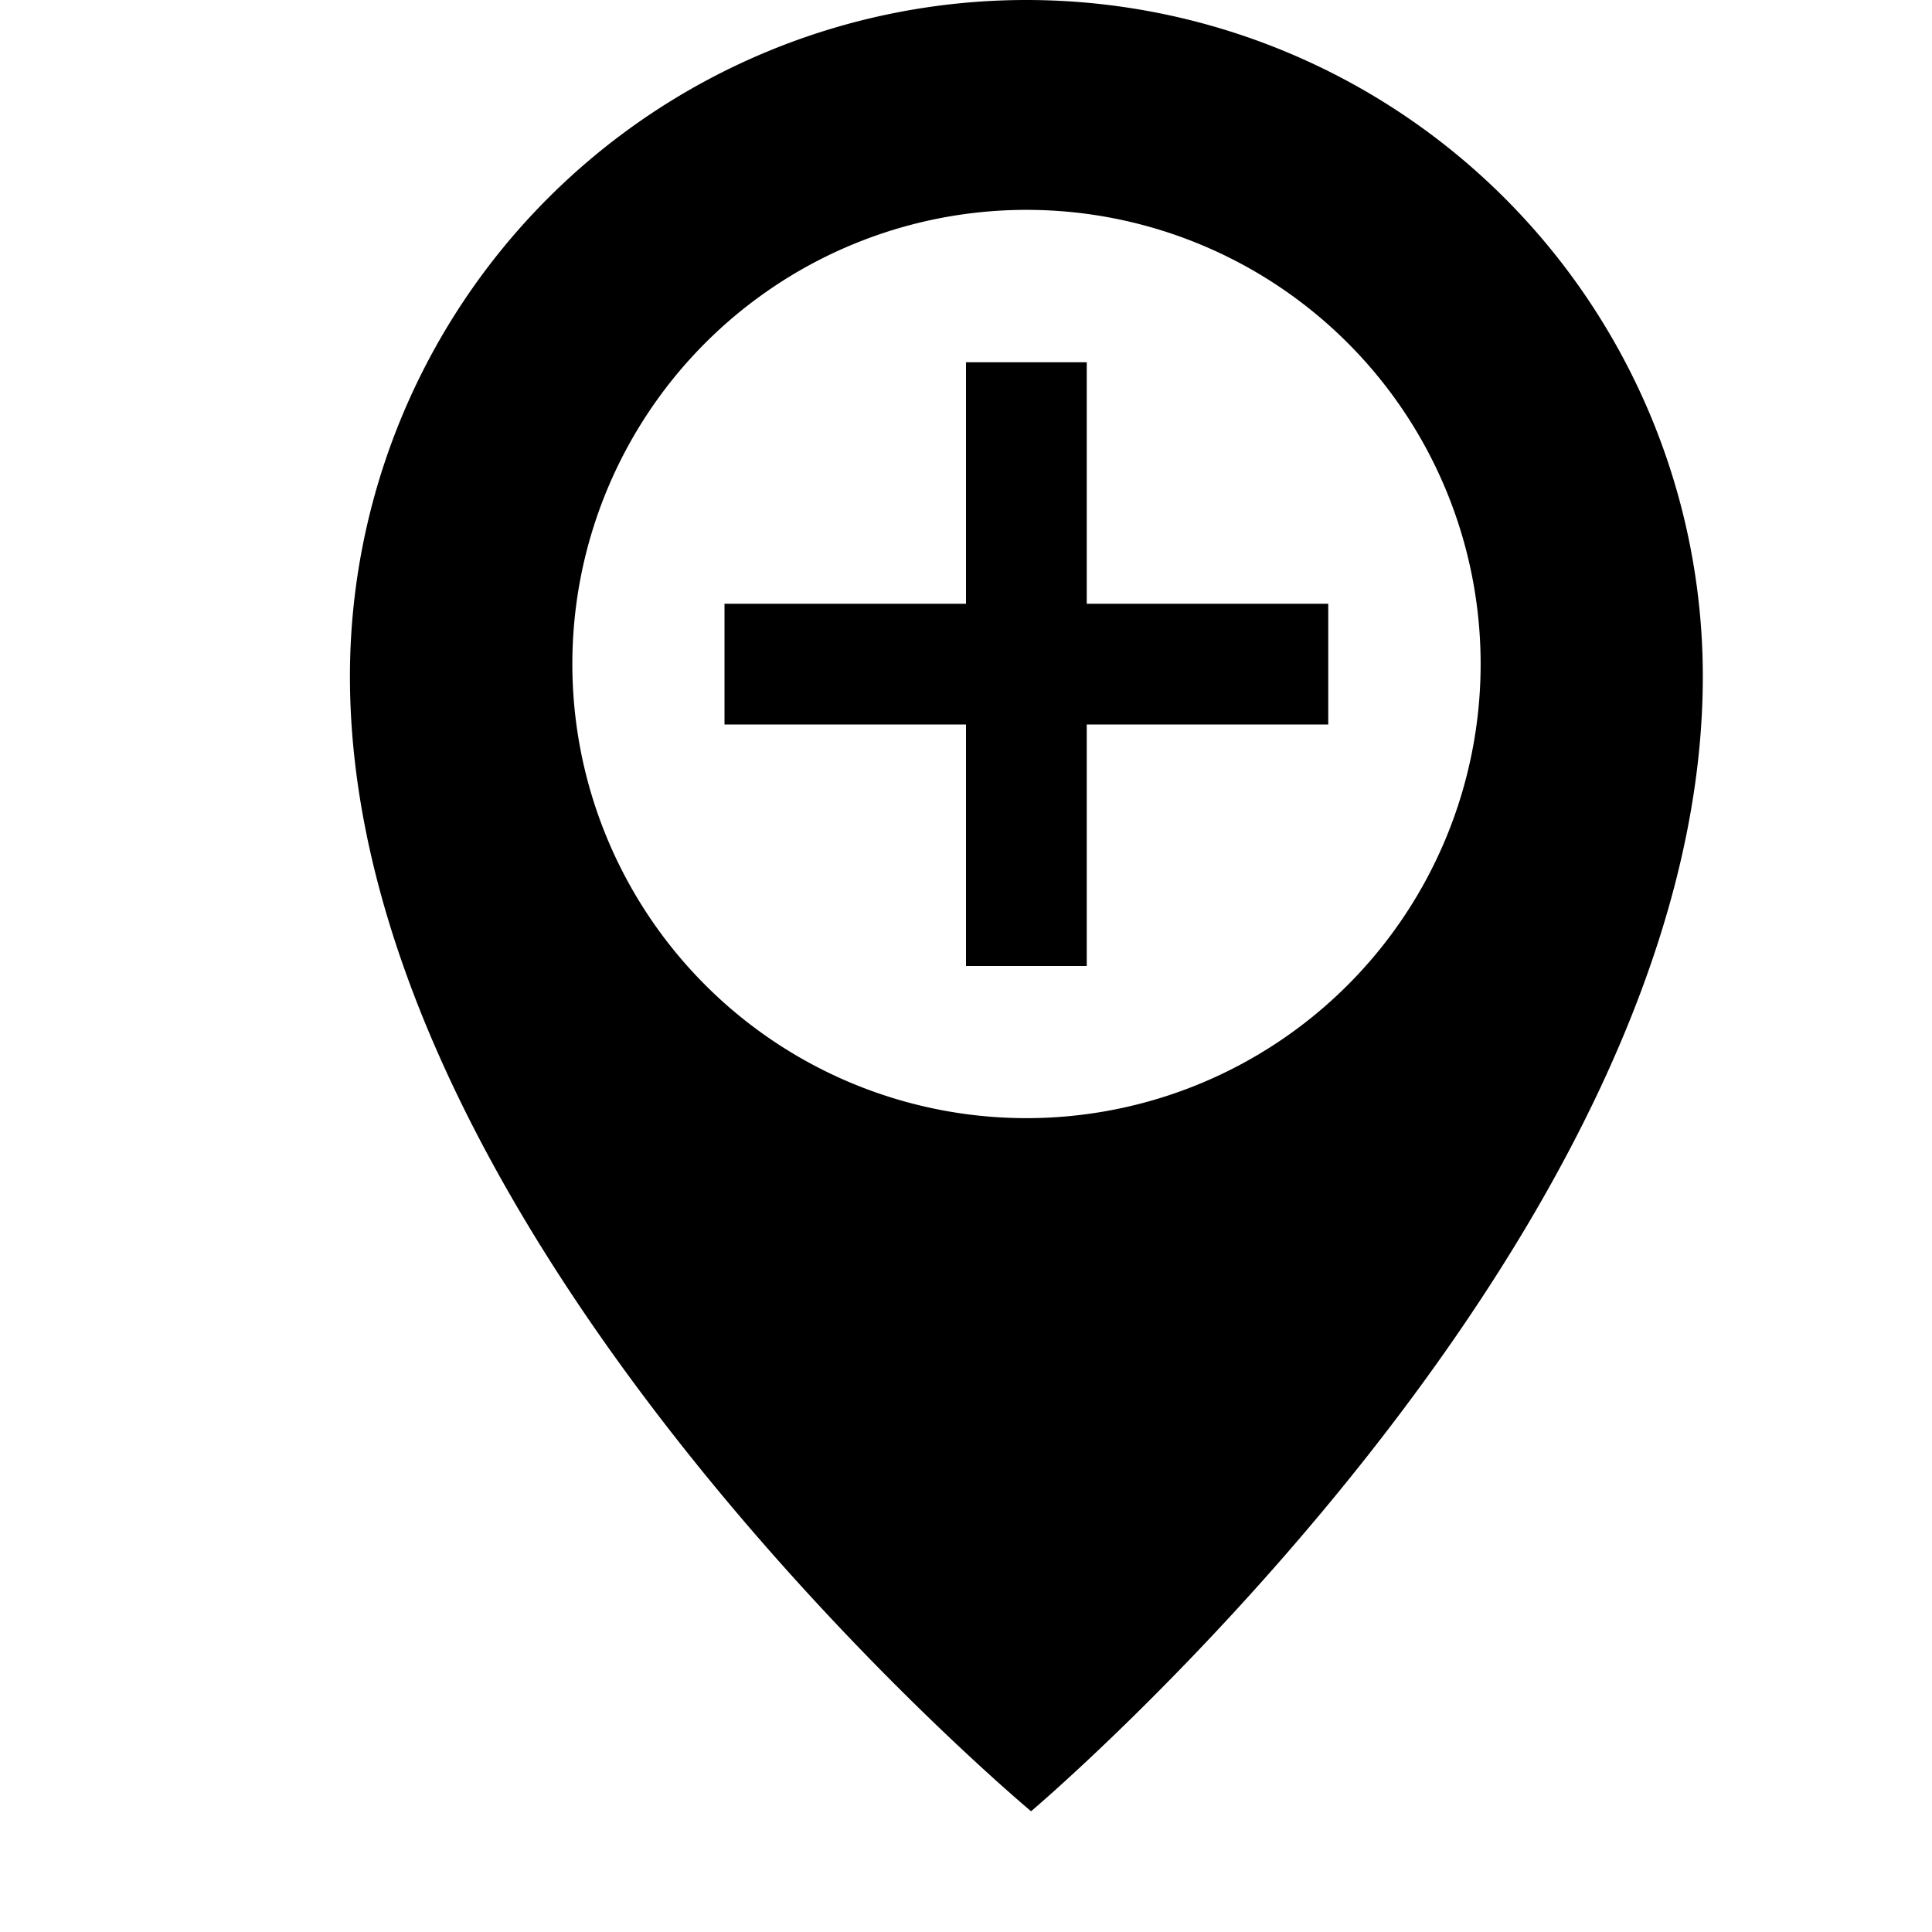 <svg xmlns="http://www.w3.org/2000/svg" width="16" height="16">
    <path d="M8.5 0a5.602 5.602 0 00-5.602 5.602C2.898 10.3 8.539 15 8.539 15s5.563-4.7 5.563-9.398A5.602 5.602 0 008.5 0zm0 9.26a3.76 3.76 0 11.002-7.522A3.76 3.76 0 018.5 9.26z"/>
    <path d="M9 3H8v2H6v1h2v2h1V6h2V5H9z"/>
</svg>
